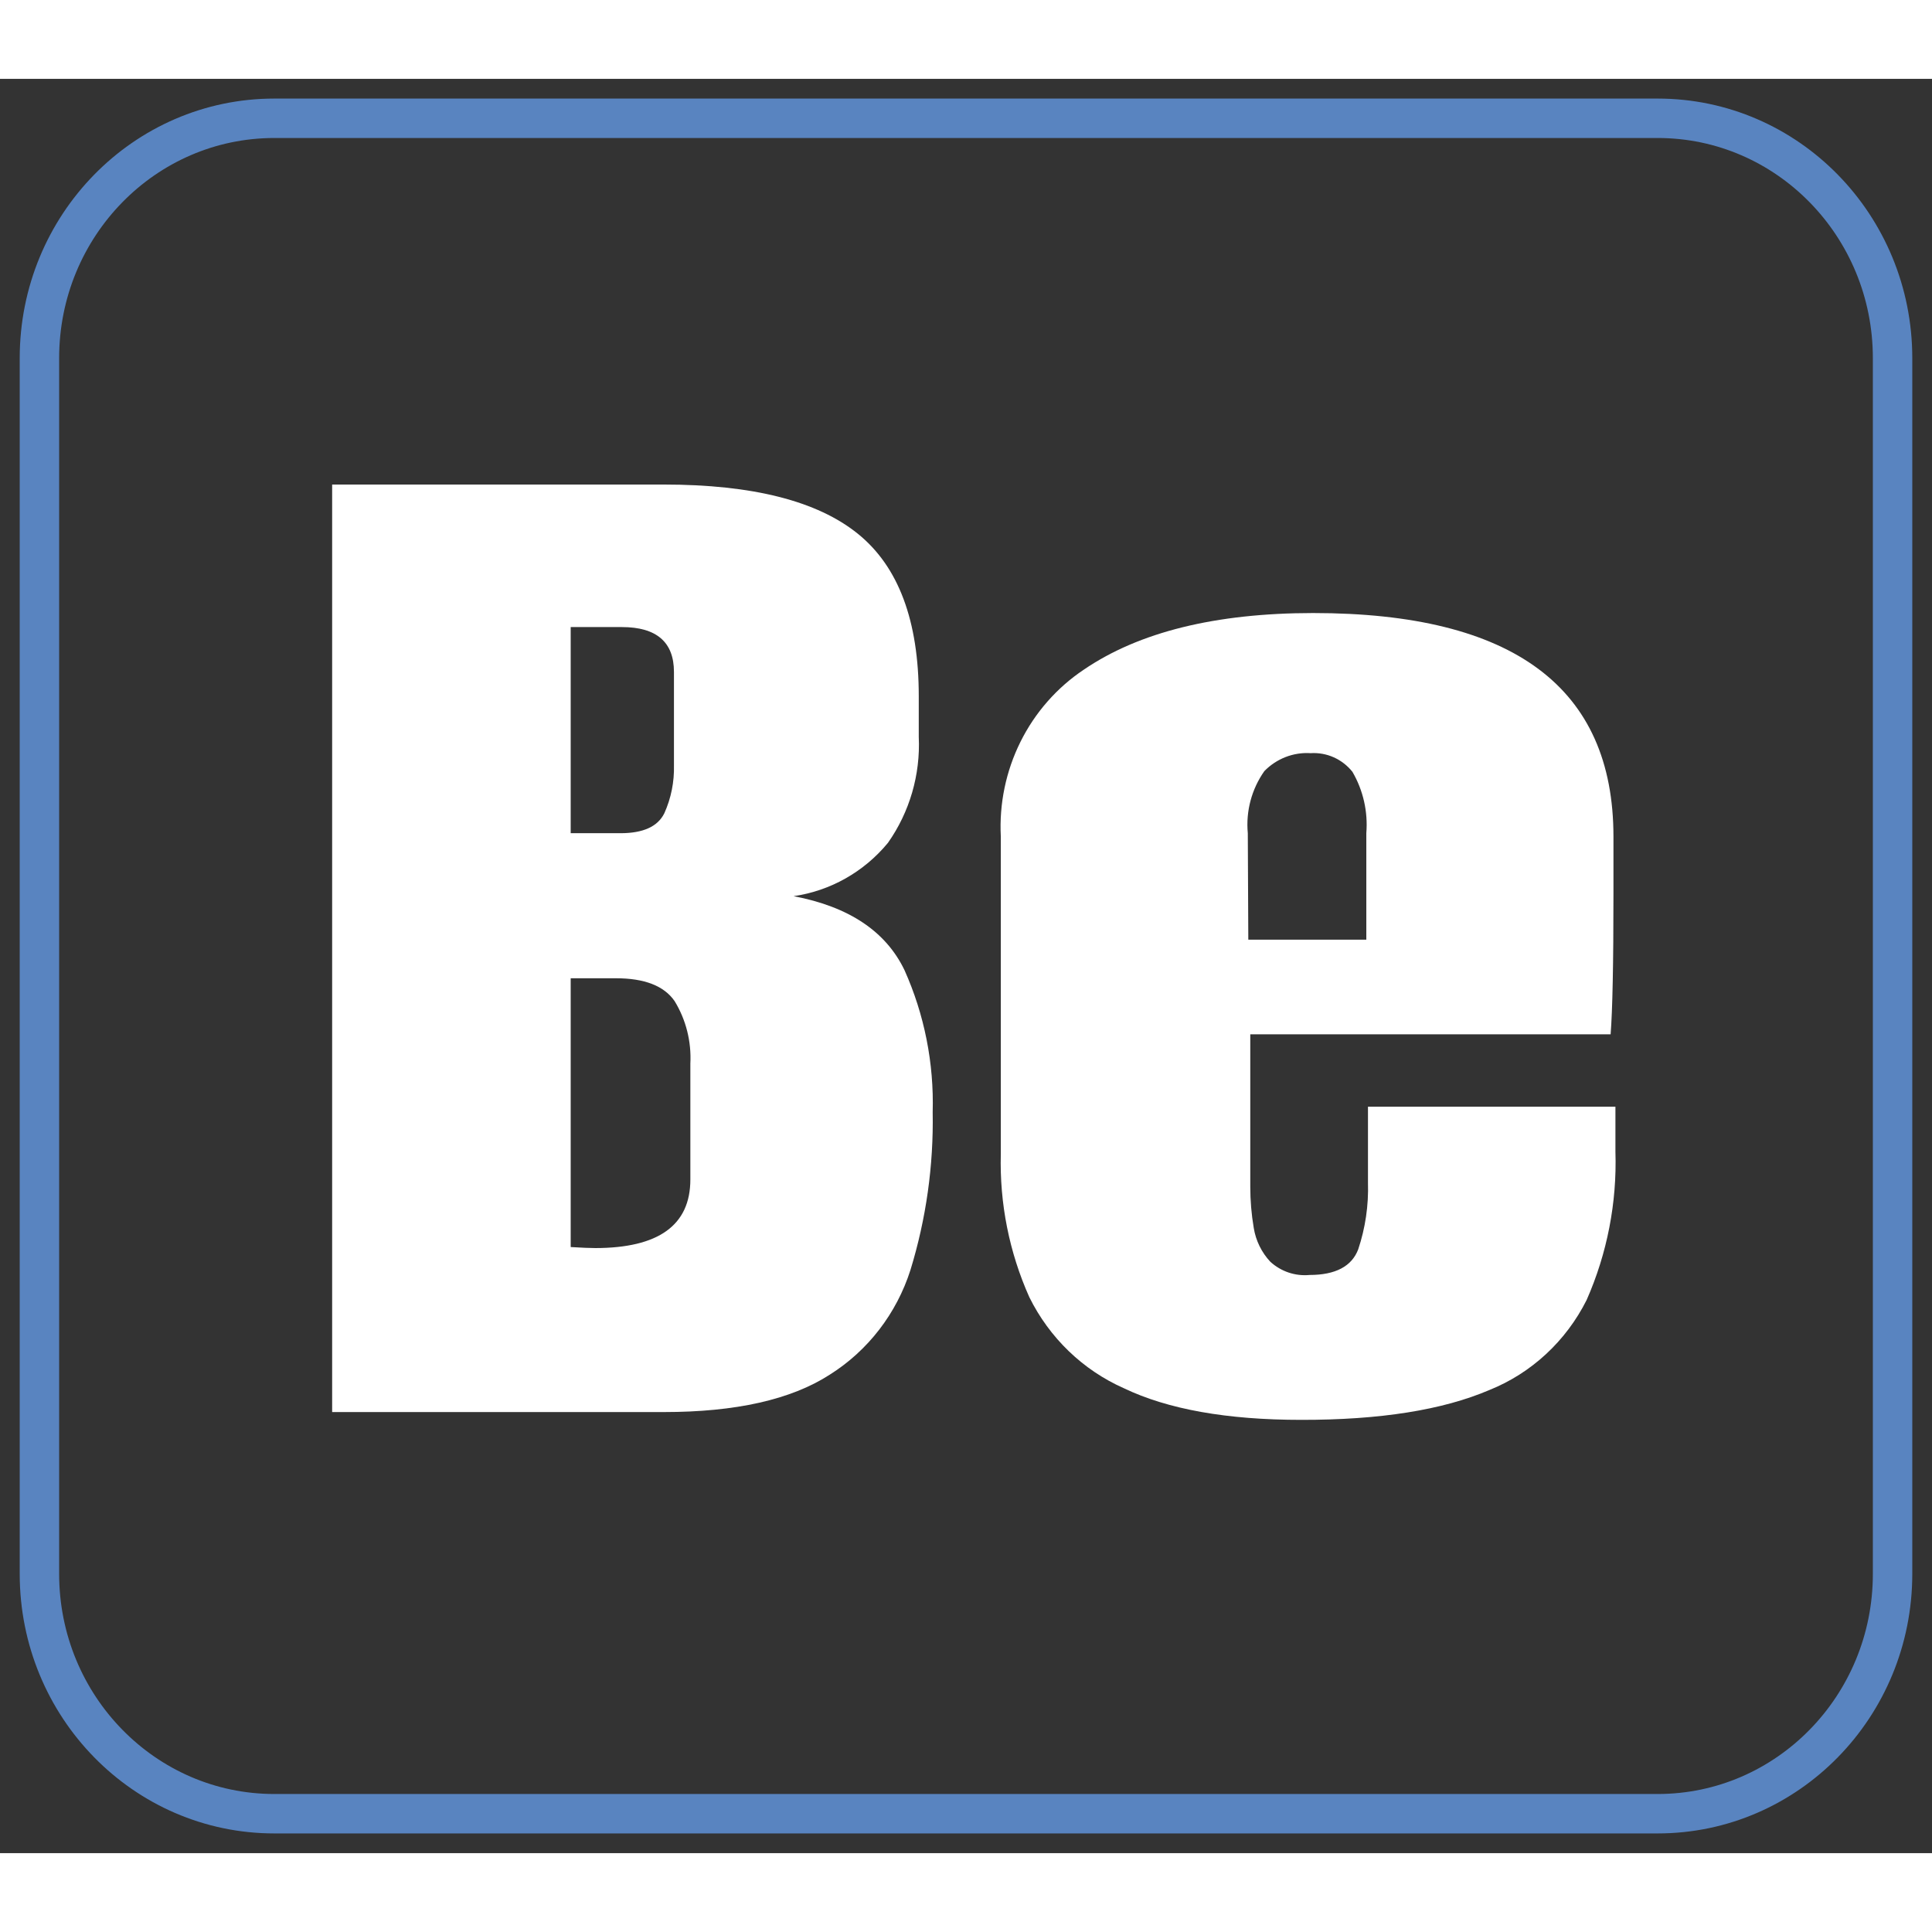 <svg width="60" height="60" viewBox="0 0 49 45" fill="none" xmlns="http://www.w3.org/2000/svg">
<rect x="0" y="0" width="49" height="45" fill="#333333" stroke="none"/>
<path d="M8.424 33.813V10.289H16.832C19.088 10.289 20.73 10.706 21.759 11.539C22.788 12.371 23.302 13.745 23.302 15.66V16.69C23.346 17.65 23.07 18.597 22.52 19.377C21.913 20.113 21.061 20.594 20.128 20.729C21.529 20.995 22.467 21.621 22.94 22.605C23.446 23.734 23.69 24.966 23.655 26.207C23.679 27.563 23.489 28.913 23.092 30.207C22.74 31.313 22.014 32.255 21.044 32.865C20.061 33.5 18.652 33.813 16.84 33.813H8.424ZM14.474 19.132H15.735C16.311 19.132 16.681 18.965 16.849 18.626C17.021 18.244 17.104 17.827 17.093 17.407V15.041C17.093 14.286 16.651 13.904 15.773 13.904H14.474V19.132ZM15.092 29.654C16.703 29.654 17.509 29.074 17.509 27.915V24.975C17.538 24.417 17.399 23.864 17.11 23.391C16.843 23.004 16.347 22.811 15.621 22.811H14.474V29.628C14.754 29.645 14.964 29.654 15.104 29.654H15.092Z" fill="white"/>
<path d="M33.001 34.011C31.117 34.011 29.618 33.743 28.502 33.208C27.464 32.748 26.616 31.931 26.106 30.899C25.596 29.759 25.349 28.515 25.383 27.263V19.218C25.34 18.387 25.512 17.558 25.881 16.815C26.25 16.073 26.803 15.442 27.485 14.986C28.886 14.03 30.826 13.55 33.303 13.548C38.382 13.548 40.921 15.438 40.921 19.218V20.674C40.921 22.439 40.897 23.625 40.849 24.232H31.71V28.096C31.71 28.447 31.739 28.797 31.798 29.143C31.85 29.466 31.997 29.765 32.219 30.002C32.353 30.124 32.511 30.217 32.683 30.275C32.854 30.332 33.035 30.353 33.215 30.336C33.871 30.336 34.283 30.117 34.447 29.688C34.629 29.144 34.713 28.571 34.695 27.997V26.069H40.971V27.207C41.012 28.502 40.762 29.79 40.24 30.972C39.717 32.014 38.84 32.827 37.772 33.255C36.587 33.762 34.996 34.014 33.001 34.011ZM31.66 21.832H34.653V19.132C34.697 18.588 34.574 18.043 34.3 17.574C34.173 17.415 34.01 17.289 33.826 17.207C33.642 17.125 33.441 17.089 33.24 17.102C33.024 17.088 32.808 17.122 32.606 17.2C32.403 17.279 32.22 17.4 32.067 17.557C31.745 18.013 31.595 18.573 31.647 19.132L31.66 21.832Z" fill="white"/>
<path d="M42.043 1H6.957C3.667 1 1 3.723 1 7.083V37.917C1 41.277 3.667 44 6.957 44H42.043C45.333 44 48 41.277 48 37.917V7.083C48 3.723 45.333 1 42.043 1Z" stroke="#5984C0" strokeWidth="1.99" strokeMiterlimit="10"/>
</svg>
